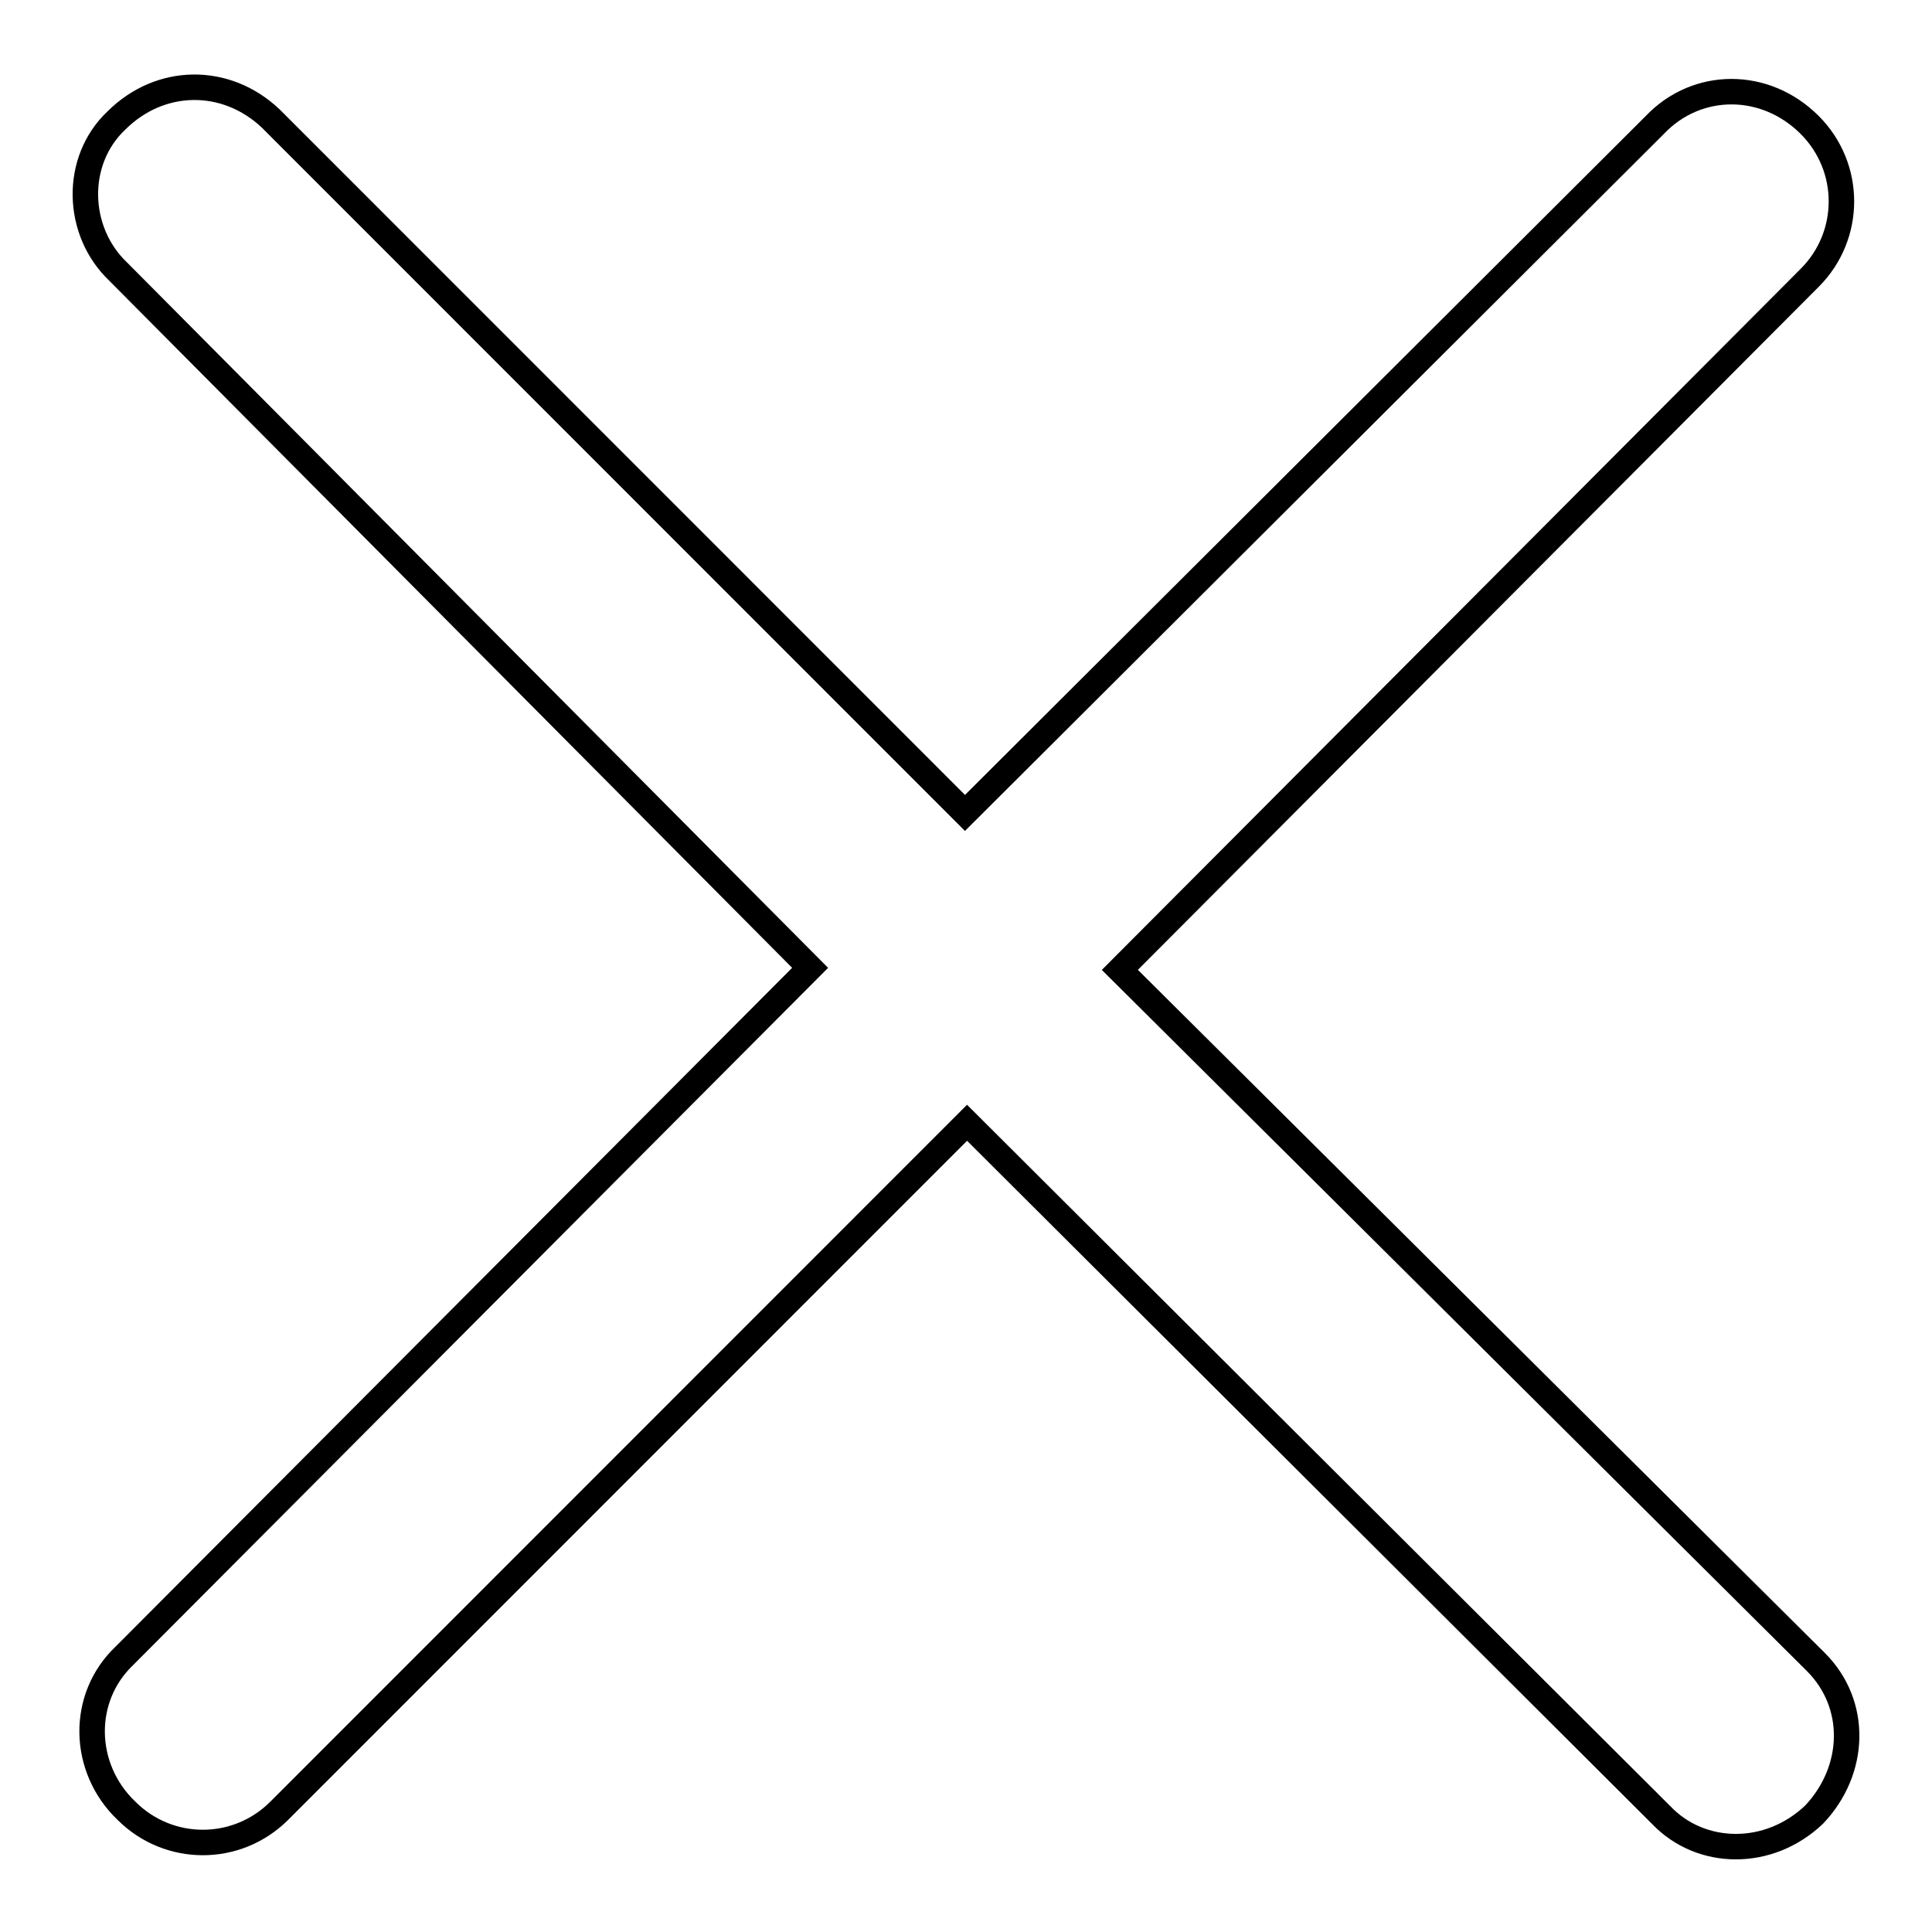 <?xml version="1.0" encoding="UTF-8"?>
<svg width="1024px" height="1024px" viewBox="0 0 1024 1024" version="1.1" xmlns="http://www.w3.org/2000/svg" xmlns:xlink="http://www.w3.org/1999/xlink">
    <title>assets/icon</title>
    <g id="/assets/icon" stroke="none" stroke-width="1" fill="none" fill-rule="evenodd">
        <path d="M102.247,46.253 C116.939,46.031 131.676,51.581 143.556,62.871 L511.458,430.875 L877.025,66.291 C888.26,54.466 902.92,48.586 917.719,48.586 C932.455,48.586 947.377,54.427 959.178,66.232 C970.392,77.449 975.994,92.095 975.994,106.738 C975.994,121.381 970.392,136.027 959.185,147.237 L593.549,514.061 L962.468,880.912 C973.655,892.097 978.969,906.371 978.746,920.814 C978.524,935.282 972.716,949.963 961.504,961.801 C949.477,973.212 934.602,978.753 920.054,978.753 C905.348,978.753 890.969,973.106 880.319,961.87 L512.557,595.09 L148.016,959.733 C136.801,970.951 122.158,976.554 107.518,976.554 C92.878,976.554 78.235,970.951 67.018,959.734 C55.208,948.474 49.053,933.466 48.826,918.495 C48.601,903.605 54.221,888.744 65.98,877.562 L429.38,512.975 L62.682,144.005 C51.419,133.322 45.484,118.558 45.254,103.809 C45.025,89.131 50.43,74.515 61.653,63.904 C73.358,52.259 87.812,46.472 102.247,46.253 Z" id="X" stroke="#000000" stroke-width="13.506" fill-rule="nonzero"></path>
    </g>
</svg>